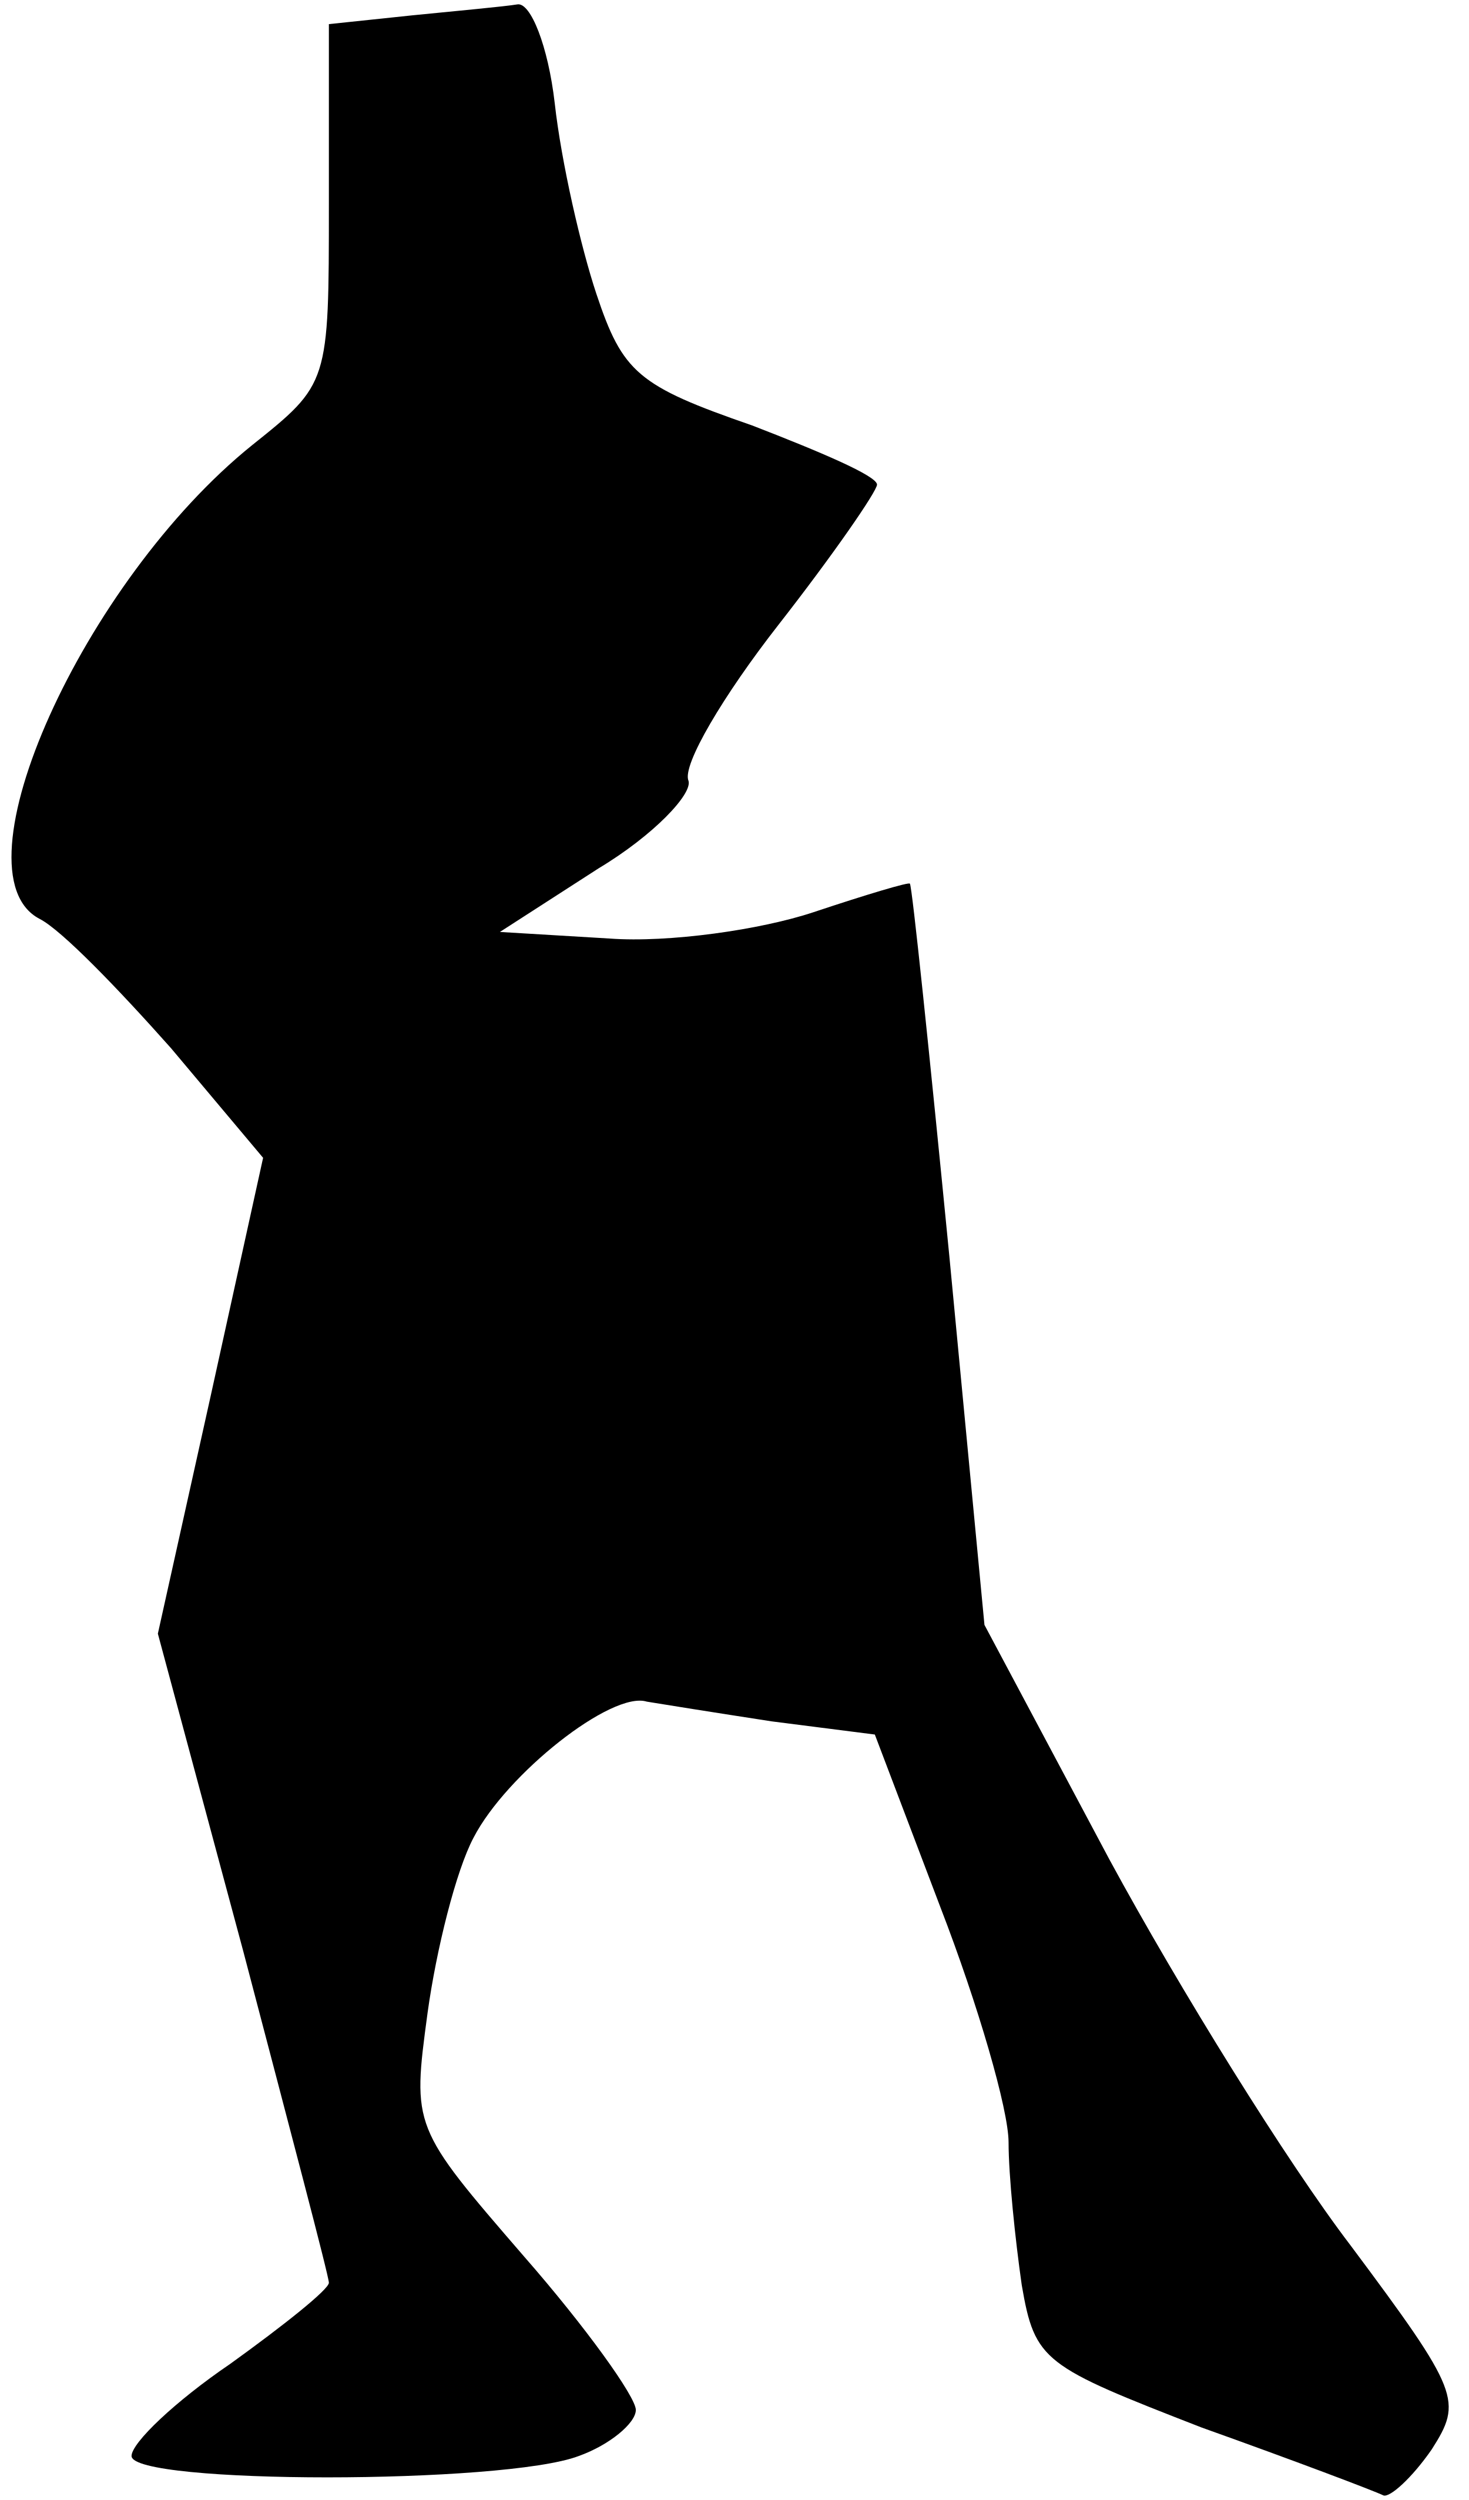 <?xml version="1.0" standalone="no"?>
<!DOCTYPE svg PUBLIC "-//W3C//DTD SVG 20010904//EN"
 "http://www.w3.org/TR/2001/REC-SVG-20010904/DTD/svg10.dtd">
<svg version="1.0" xmlns="http://www.w3.org/2000/svg"
 width="67pt" height="114pt" viewBox="0 0 67 114"
 preserveAspectRatio="xMidYMid meet">
<g transform="translate(0,114) scale(0.1,-0.1)"
fill="#000000" stroke="none">
<path fill="#000000" stroke="none" d="M188 1133 l-38 -4 0 -82 c0 -82 0 -82
-35 -110 -77 -62 -137 -195 -97 -216 10 -5 36 -32 60 -59 l42 -50 -24 -109
-24 -108 39 -145 c21 -80 39 -148 39 -151 0 -3 -20 -19 -45 -37 -25 -17 -45
-36 -45 -42 0 -13 170 -13 204 0 14 5 26 15 26 21 0 6 -23 38 -51 70 -51 59
-51 59 -44 111 4 29 13 65 21 80 15 29 63 67 79 62 6 -1 31 -5 57 -9 l47 -6
30 -79 c17 -44 31 -92 31 -107 0 -15 3 -44 6 -65 6 -35 10 -37 82 -65 42 -15
79 -29 83 -31 3 -1 13 8 22 21 14 22 13 26 -37 93 -29 38 -78 117 -110 176
l-57 107 -16 168 c-9 92 -17 169 -18 170 0 1 -20 -5 -44 -13 -24 -8 -66 -14
-93 -12 l-50 3 45 29 c25 15 43 34 41 40 -3 7 16 39 41 71 25 32 45 61 45 64
0 4 -26 15 -57 27 -52 18 -59 24 -71 60 -7 21 -16 60 -19 87 -3 26 -11 46 -17
45 -6 -1 -28 -3 -48 -5z"/>
</g>
</svg>
